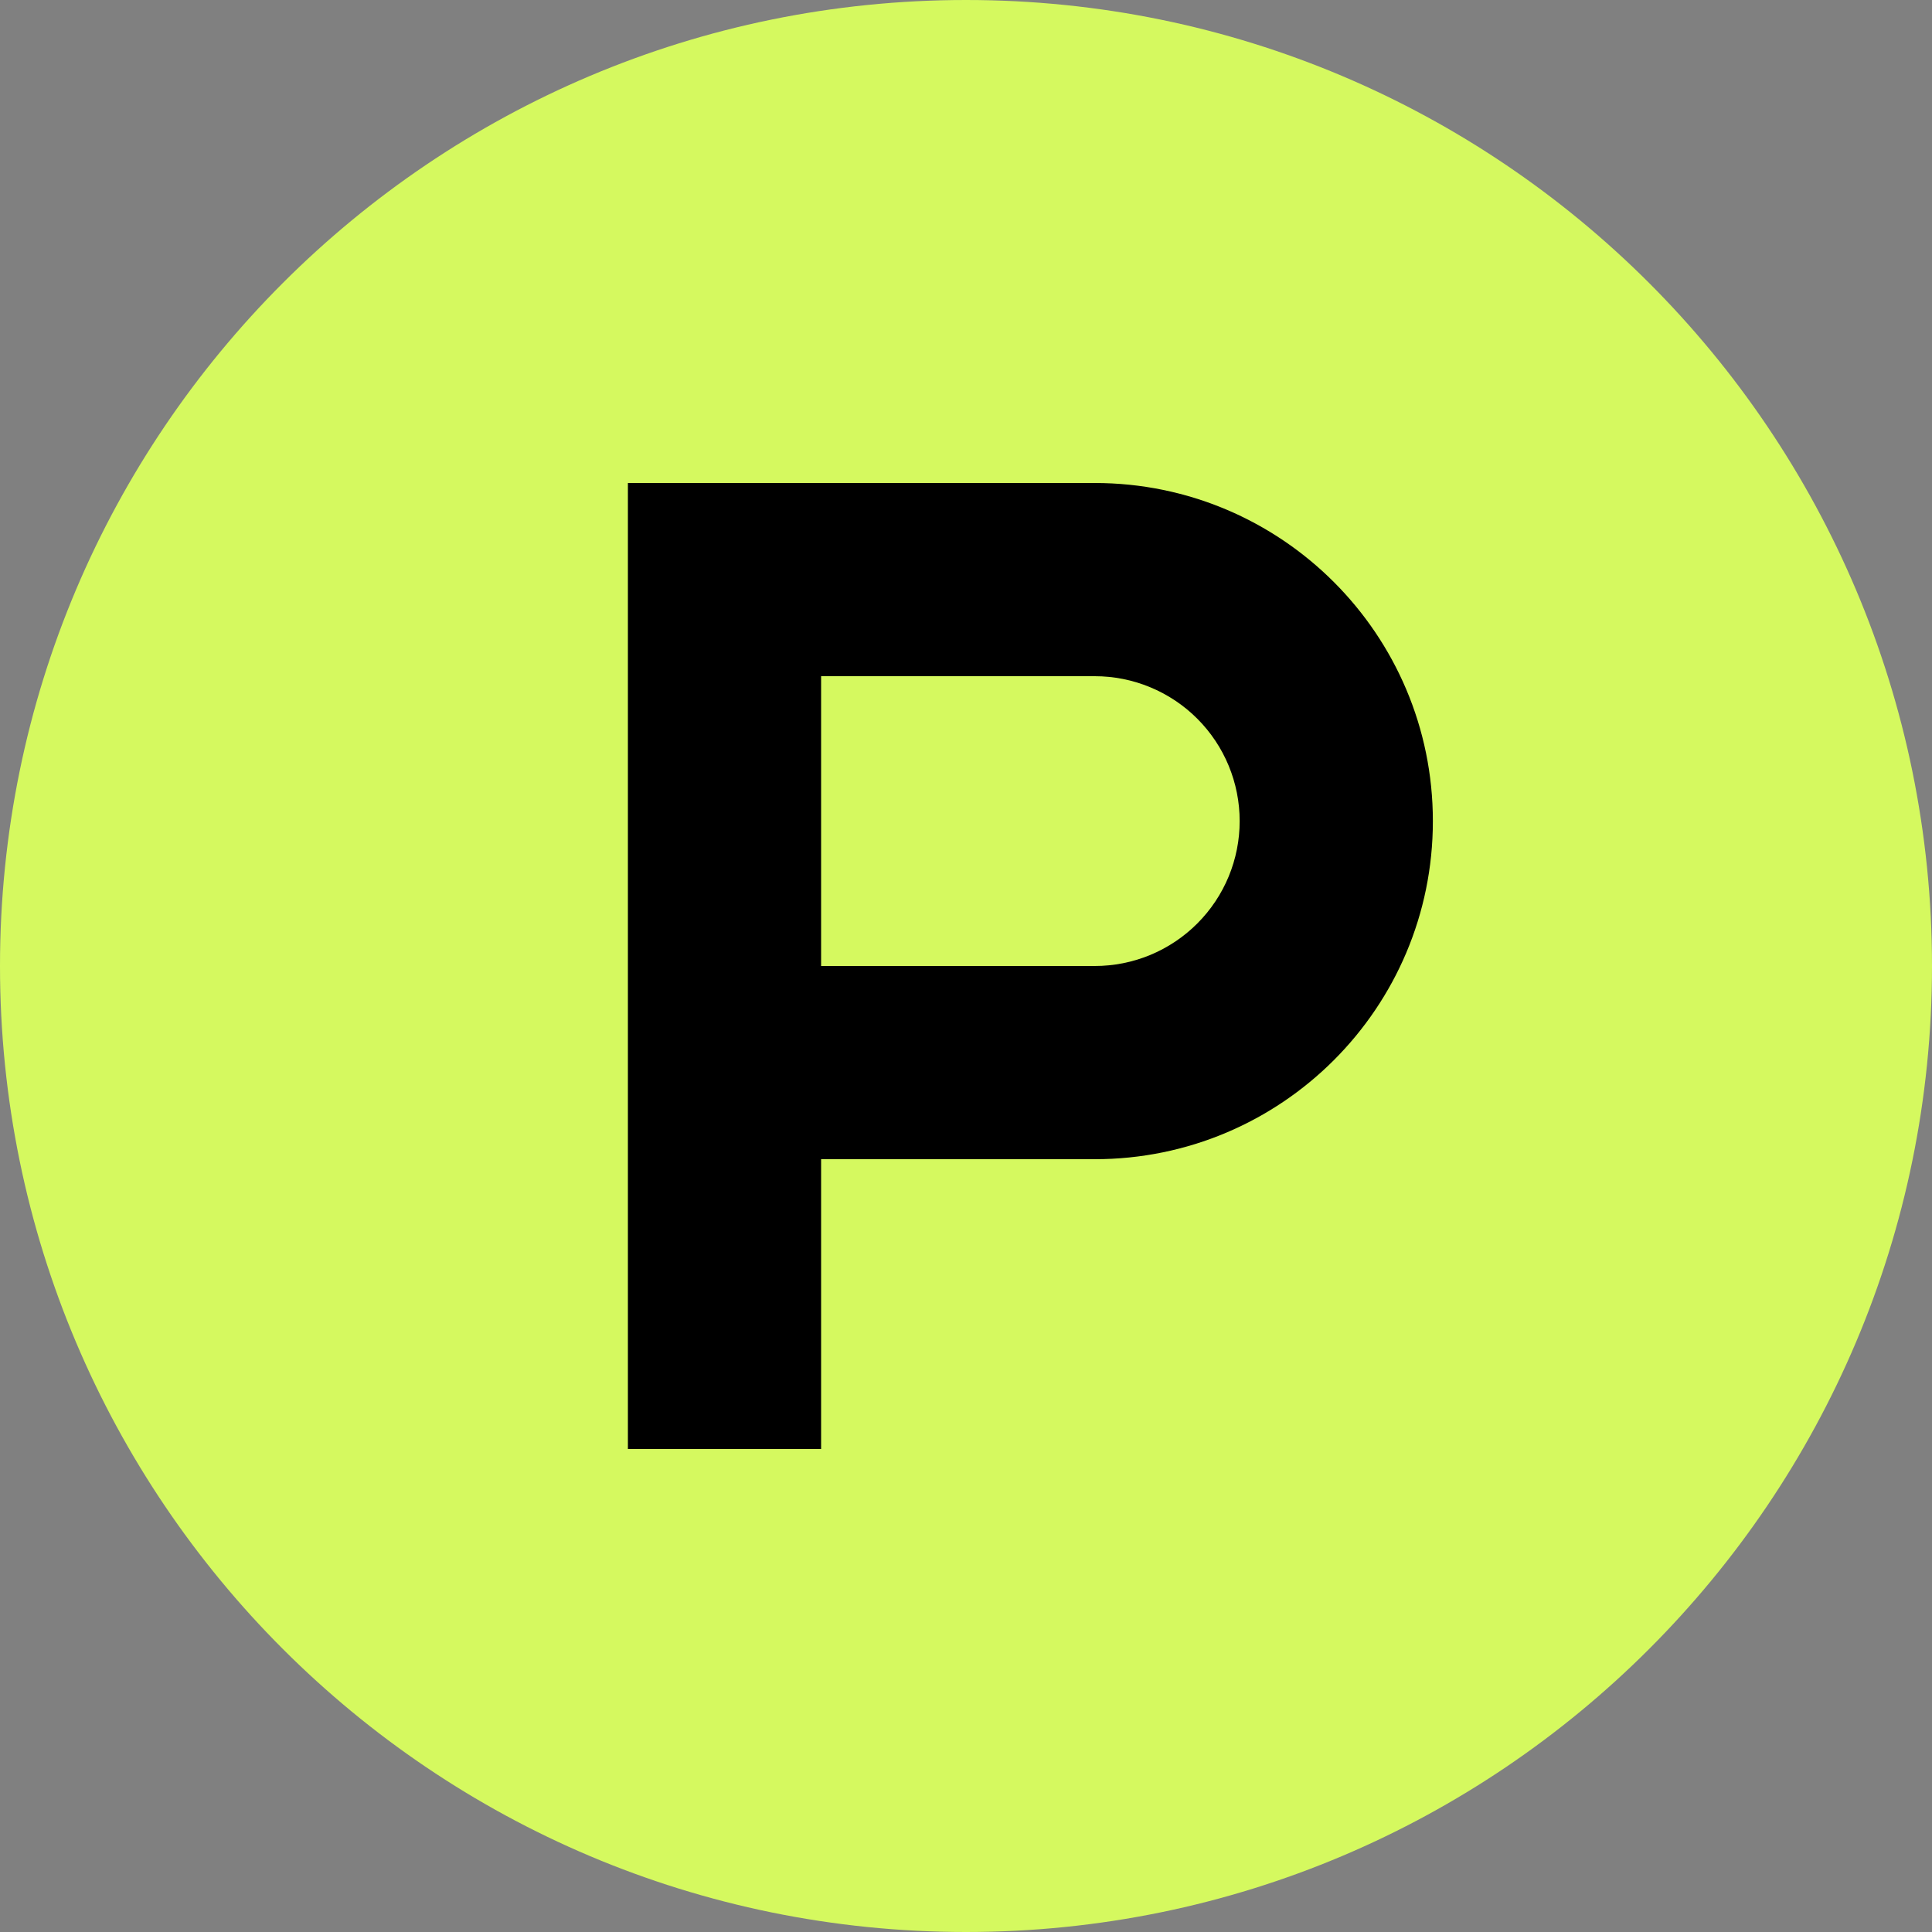 <svg width="60" height="60" viewBox="0 0 60 60" fill="none" xmlns="http://www.w3.org/2000/svg">
<rect x="0" y="0" width="60" height="60" fill="#808080" stroke="none"/>
<path d="M60 30C60 46.568 46.568 60 30 60C13.43 60 0 46.568 0 30C0 13.43 13.431 0 30 0C46.568 0 60 13.431 60 30Z" fill="#D5F95F"/>
<path d="M33.999 30H25.5V21H33.999C34.59 21 35.175 21.116 35.721 21.343C36.267 21.569 36.763 21.9 37.181 22.318C37.599 22.736 37.931 23.232 38.157 23.778C38.383 24.324 38.499 24.909 38.499 25.5C38.499 26.091 38.383 26.676 38.157 27.222C37.931 27.768 37.599 28.264 37.181 28.682C36.763 29.1 36.267 29.431 35.721 29.658C35.175 29.884 34.59 30 33.999 30ZM33.999 15H19.5V45H25.5V36H33.999C39.798 36 44.499 31.299 44.499 25.5C44.499 19.701 39.798 15 33.999 15Z" fill="black"/>
</svg>
